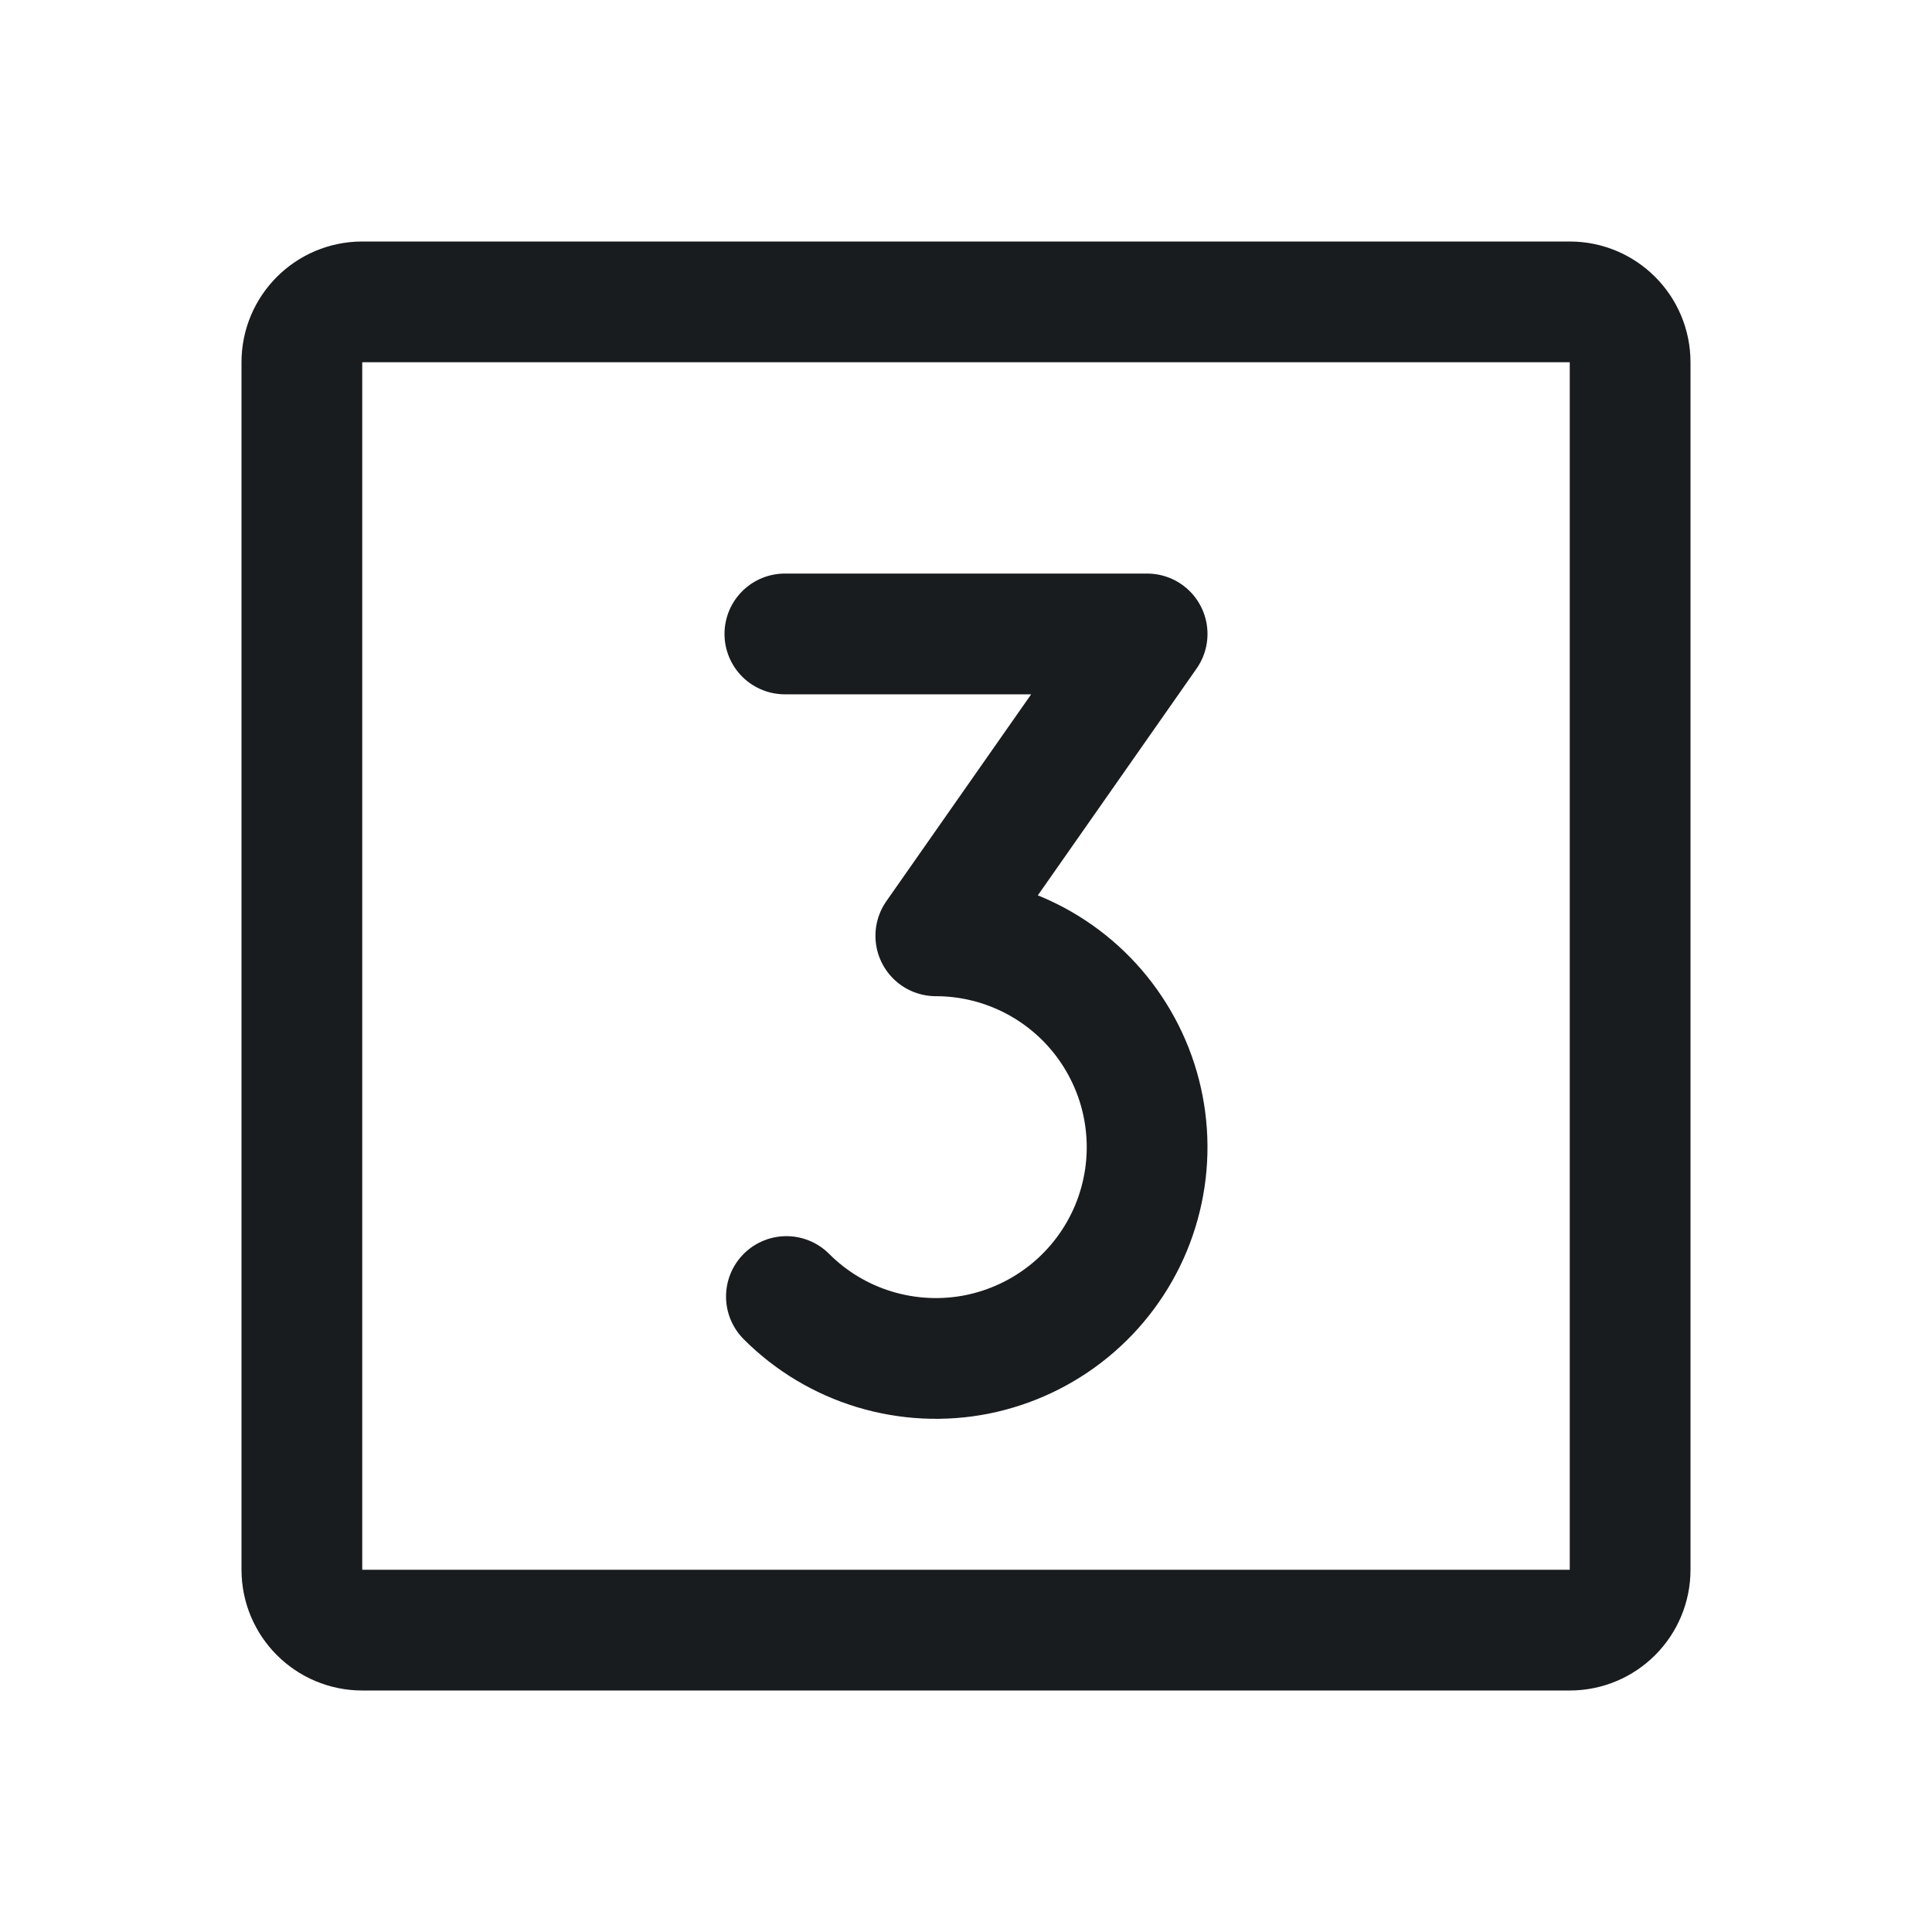 <svg width="24" height="24" viewBox="0 0 24 24" fill="none" xmlns="http://www.w3.org/2000/svg">
<path d="M9.75 7.875H14.25L11.625 11.625C12.057 11.625 12.482 11.732 12.862 11.935C13.243 12.139 13.568 12.433 13.807 12.792C14.047 13.151 14.195 13.563 14.237 13.993C14.28 14.422 14.215 14.856 14.05 15.255C13.885 15.653 13.624 16.005 13.29 16.279C12.956 16.553 12.56 16.74 12.137 16.825C11.714 16.909 11.276 16.887 10.863 16.762C10.45 16.637 10.074 16.412 9.769 16.106" stroke="#191C1F" stroke-width="1.5" stroke-linecap="round" stroke-linejoin="round"/>
<path d="M19.5 3.75H4.5C4.086 3.75 3.75 4.086 3.75 4.5V19.5C3.75 19.914 4.086 20.25 4.5 20.25H19.5C19.914 20.25 20.25 19.914 20.25 19.5V4.5C20.25 4.086 19.914 3.75 19.5 3.75Z" stroke="#191C1F" stroke-width="1.5" stroke-linecap="round" stroke-linejoin="round"/>
</svg>
